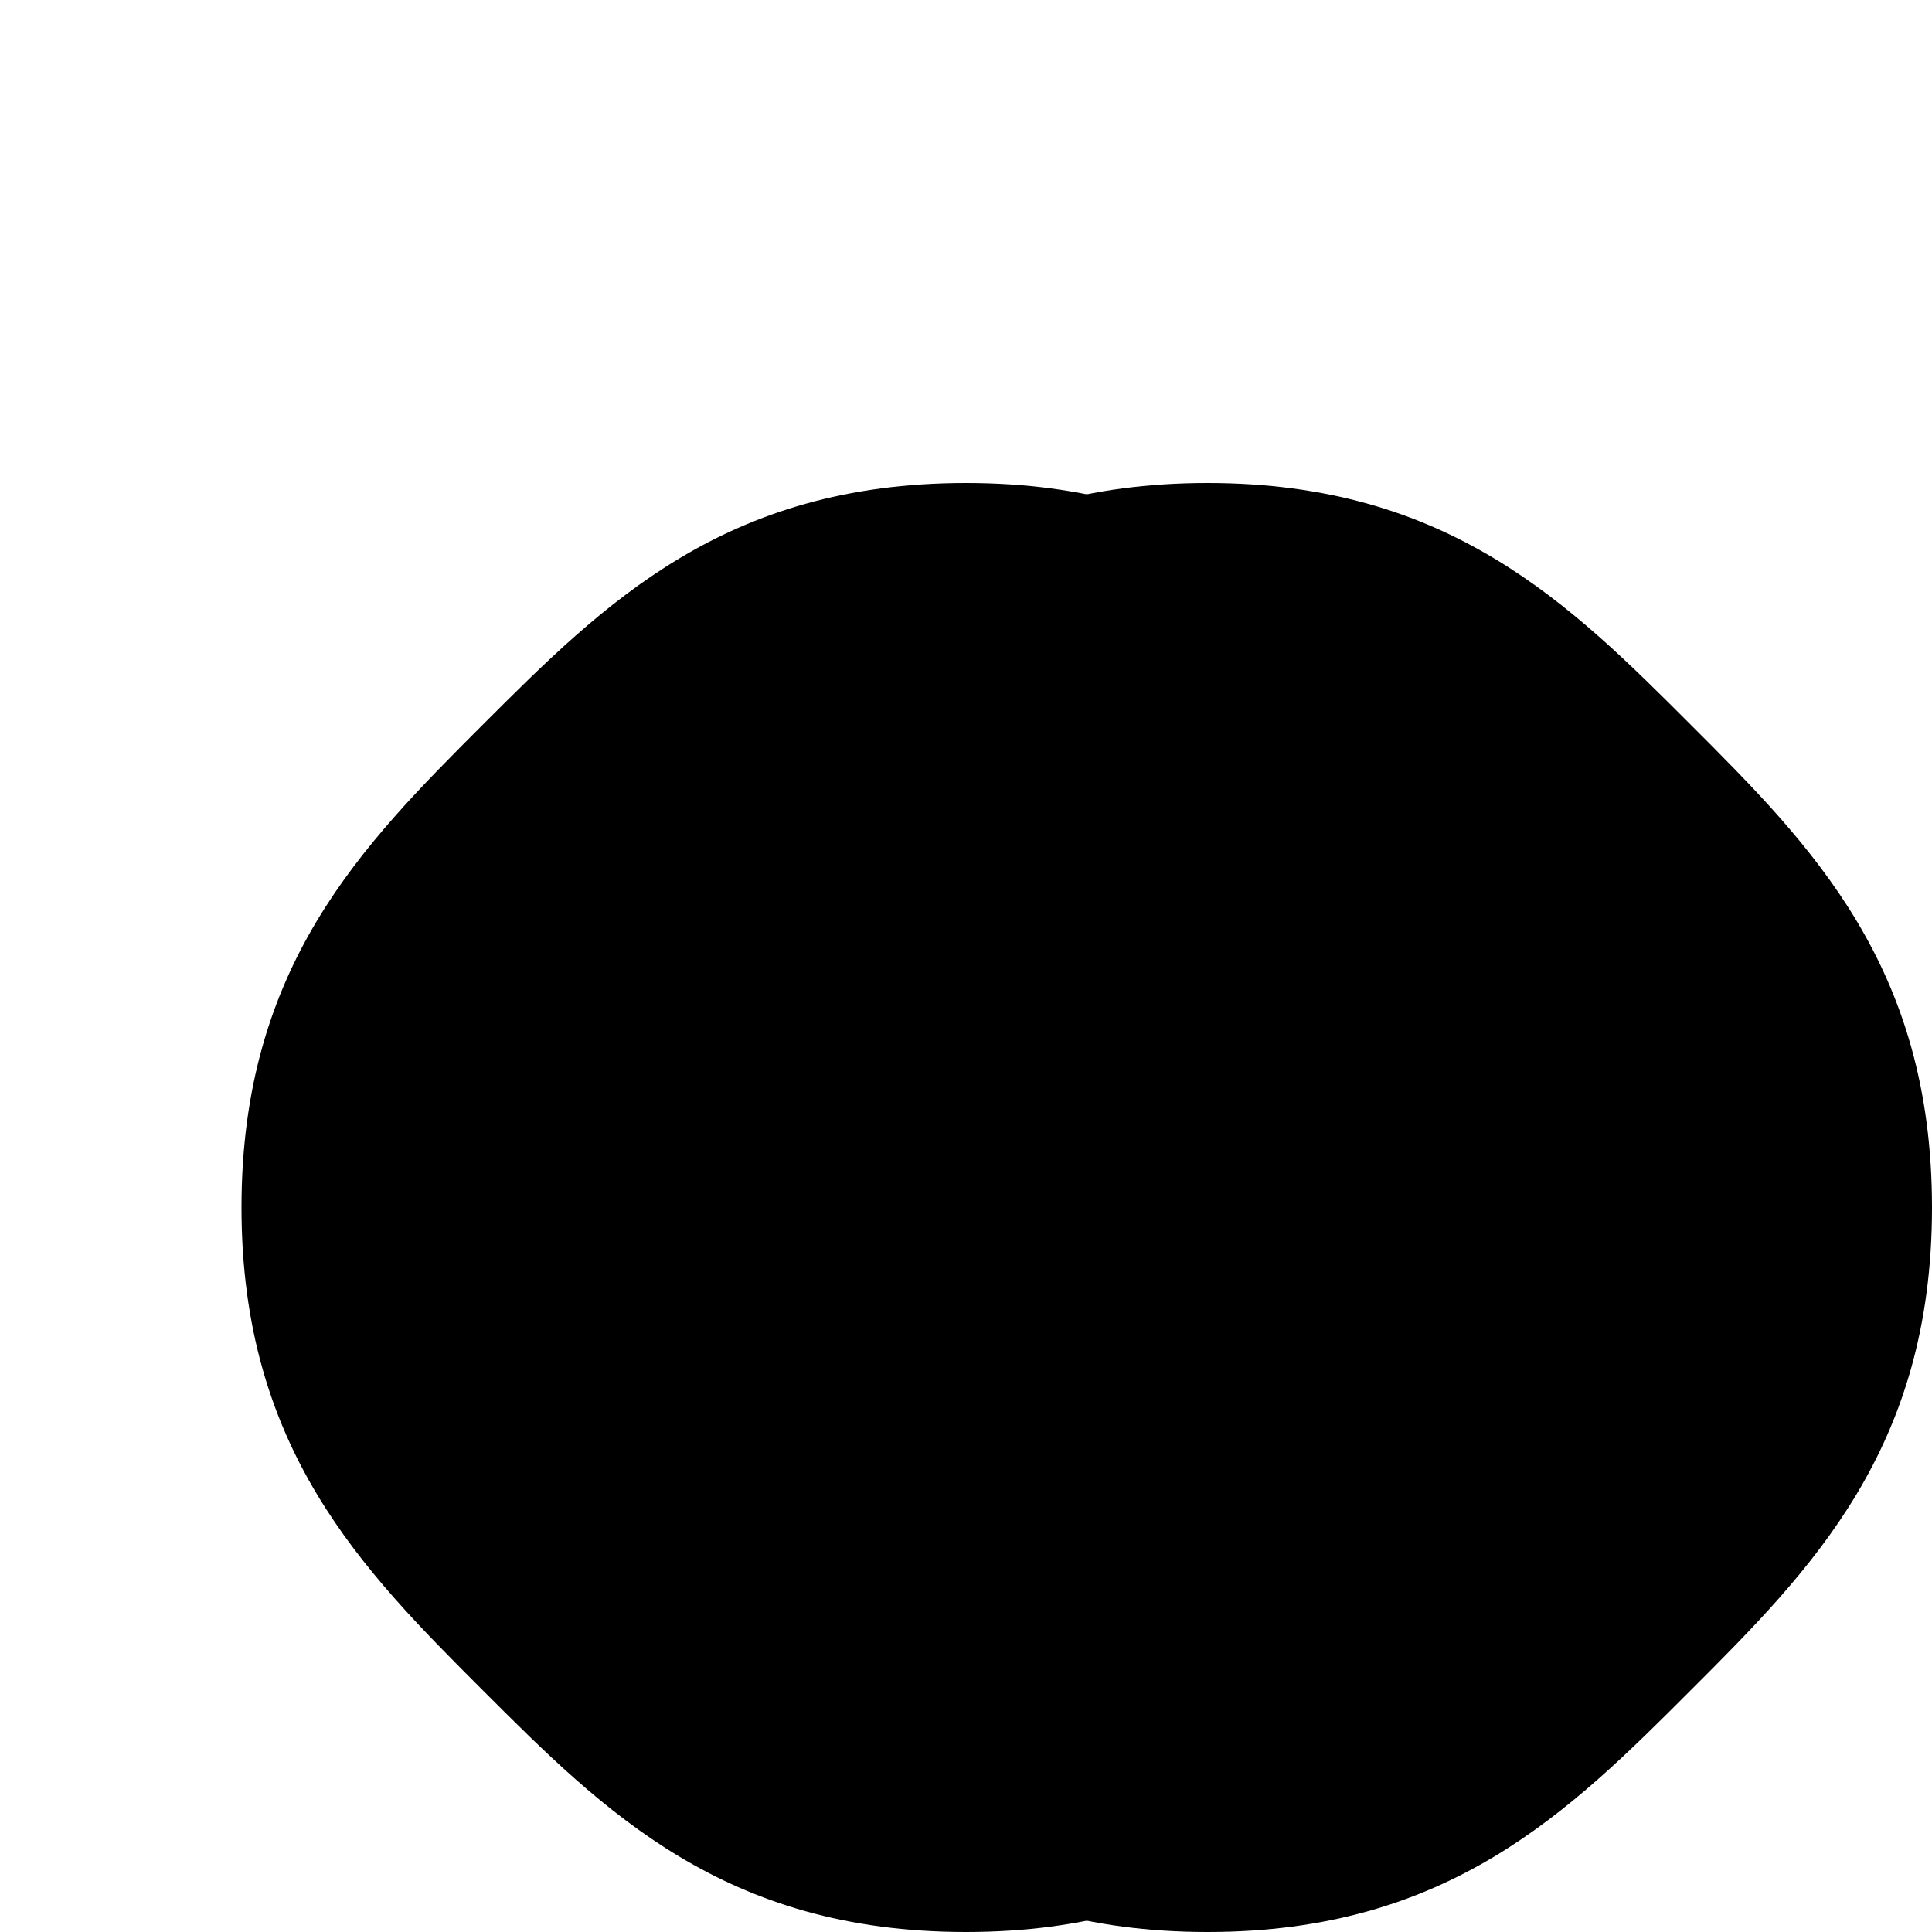 <svg width="800" height="800" viewBox="0 0 800 800" fill="none" xmlns="http://www.w3.org/2000/svg">
  <path d="M400 200C500 200 550 250 600 300C650 350 700 400 700 500C700 600 650 650 600 700C550 750 500 800 400 800C300 800 250 750 200 700C150 650 100 600 100 500C100 400 150 350 200 300C250 250 300 200 400 200Z" fill="hsl(158 64% 52% / 0.1)"/>
  <path d="M300 300C350 250 400 200 500 200C600 200 650 250 700 300C750 350 800 400 800 500C800 600 750 650 700 700C650 750 600 800 500 800C400 800 350 750 300 700C250 650 200 600 200 500C200 400 250 350 300 300Z" fill="hsl(158 64% 52% / 0.1)"/>
  <circle cx="400" cy="400" r="5" fill="hsl(158 64% 52% / 0.8)"/>
  <circle cx="500" cy="300" r="5" fill="hsl(158 64% 52% / 0.8)"/>
  <circle cx="600" cy="400" r="5" fill="hsl(158 64% 52% / 0.8)"/>
  <circle cx="500" cy="500" r="5" fill="hsl(158 64% 52% / 0.8)"/>
  <line x1="400" y1="400" x2="500" y2="300" stroke="hsl(158 64% 52% / 0.3)" stroke-width="2"/>
  <line x1="500" y1="300" x2="600" y2="400" stroke="hsl(158 64% 52% / 0.3)" stroke-width="2"/>
  <line x1="600" y1="400" x2="500" y2="500" stroke="hsl(158 64% 52% / 0.3)" stroke-width="2"/>
  <line x1="500" y1="500" x2="400" y2="400" stroke="hsl(158 64% 52% / 0.3)" stroke-width="2"/>
</svg>